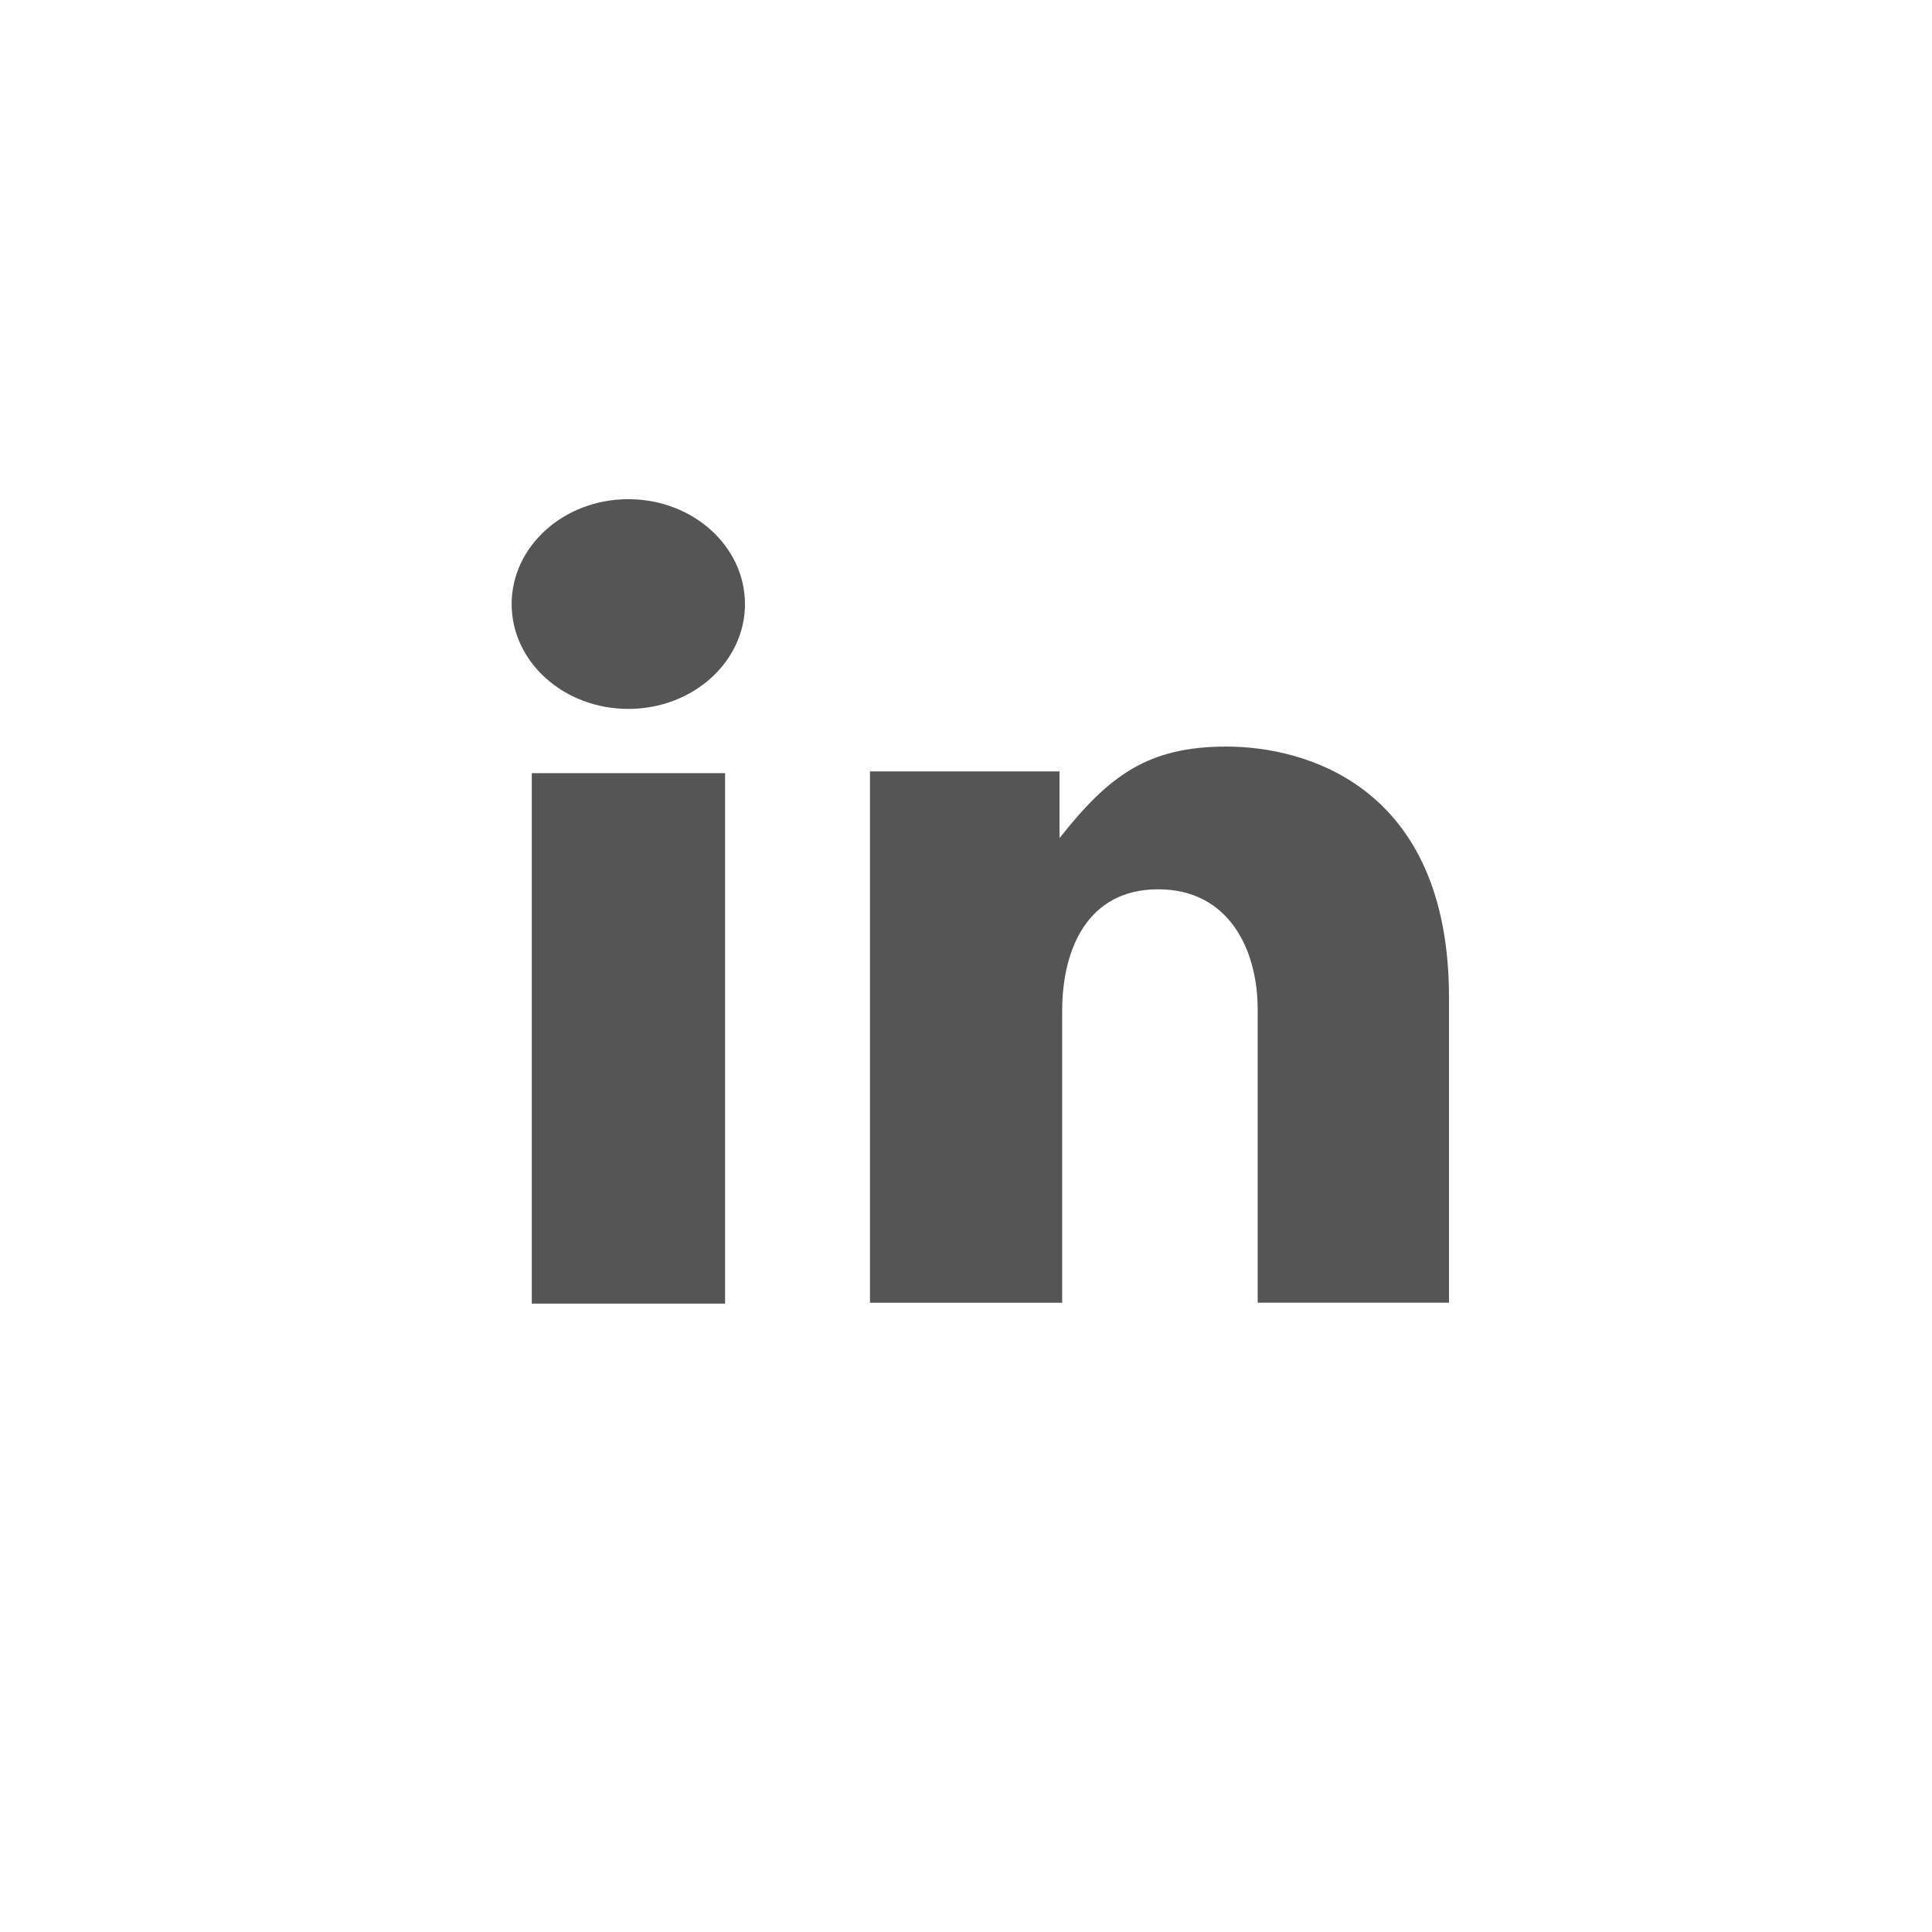 <?xml version="1.0" encoding="utf-8"?>
<!-- Generator: Adobe Illustrator 16.0.0, SVG Export Plug-In . SVG Version: 6.00 Build 0)  -->
<!DOCTYPE svg PUBLIC "-//W3C//DTD SVG 1.1//EN" "http://www.w3.org/Graphics/SVG/1.1/DTD/svg11.dtd">
<svg version="1.1" id="linkedin_1_" xmlns="http://www.w3.org/2000/svg" xmlns:xlink="http://www.w3.org/1999/xlink" x="0px"
	 y="0px" width="40px" height="40px" viewBox="0 0 40 40" enable-background="new 0 0 40 40" xml:space="preserve">
<g id="linkedin">
	<g>
		<path fill-rule="evenodd" clip-rule="evenodd" fill="#555555" d="M11.01,26.99h4.002V16.007H11.01V26.99z M25.395,15.457
			c-1.621,0-2.43,0.59-3.459,1.896v-1.382h-3.924v11.001h3.979v-6.04c0-1.274,0.521-2.52,1.986-2.52s2.062,1.245,2.062,2.49v6.069
			H30v-6.318C30,16.266,27.016,15.457,25.395,15.457z M13.009,10.335c-1.335,0-2.416,0.975-2.416,2.172
			c0,1.198,1.081,2.17,2.416,2.17c1.334,0,2.415-0.972,2.415-2.17C15.424,11.31,14.343,10.335,13.009,10.335z"/>
	</g>
</g>
</svg>
